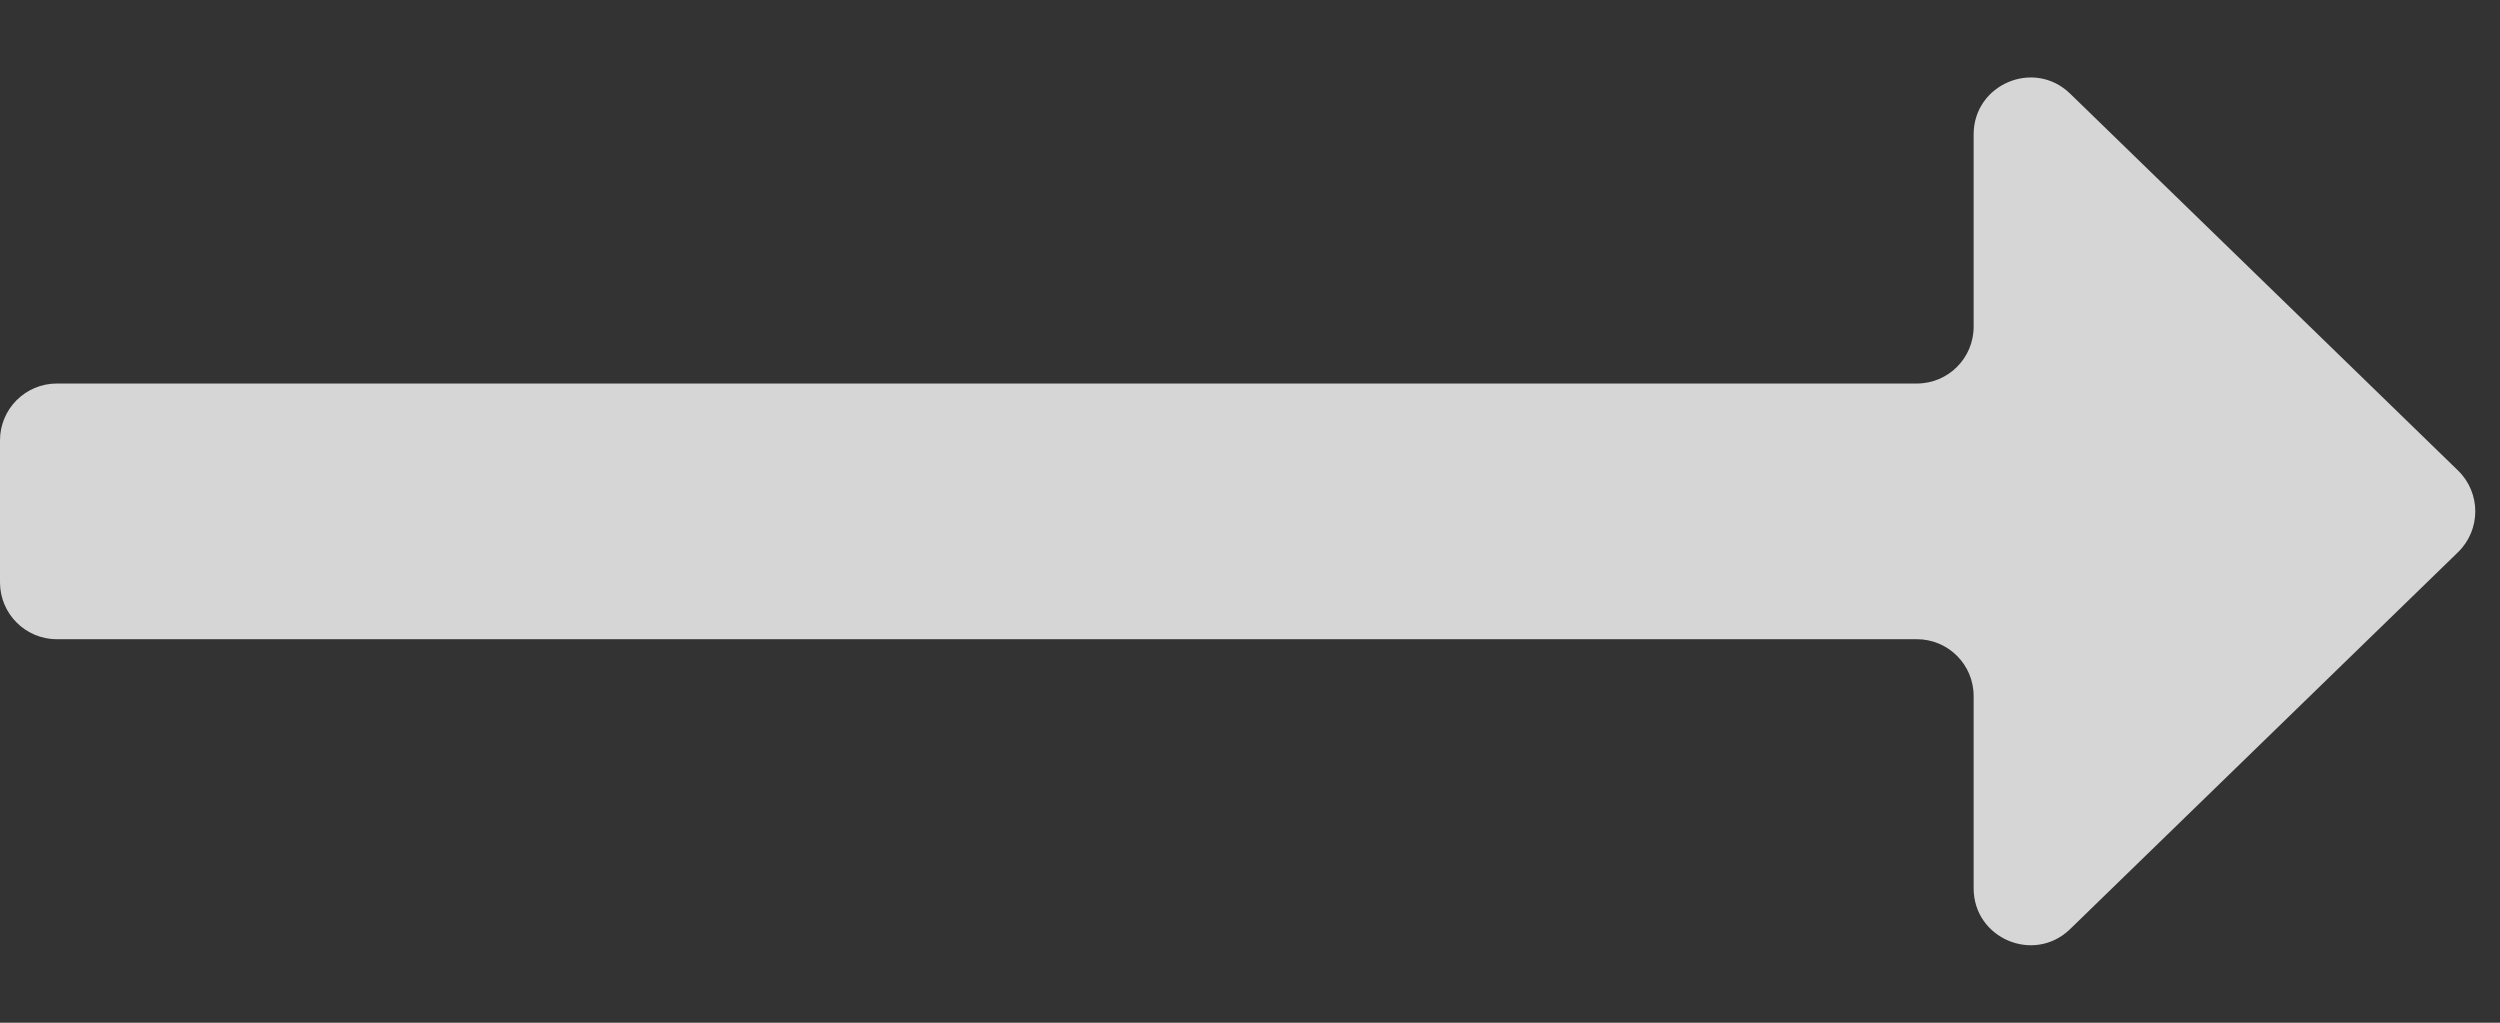 <svg width="22" height="9" viewBox="0 0 22 9" fill="none" xmlns="http://www.w3.org/2000/svg">
<rect x="0" y="0" width="22" height="9" fill="#333333" stroke="none"/>
<path d="M21.631 4.859C21.833 4.662 21.833 4.338 21.631 4.141L18.217 0.824C17.9 0.516 17.368 0.741 17.368 1.183V2.875C17.368 3.151 17.145 3.375 16.868 3.375H0.5C0.224 3.375 0 3.599 0 3.875V5.125C0 5.401 0.224 5.625 0.5 5.625H16.868C17.145 5.625 17.368 5.849 17.368 6.125V7.817C17.368 8.259 17.9 8.484 18.217 8.176L21.631 4.859Z" fill="white" fill-opacity="0.8"/>
</svg>
